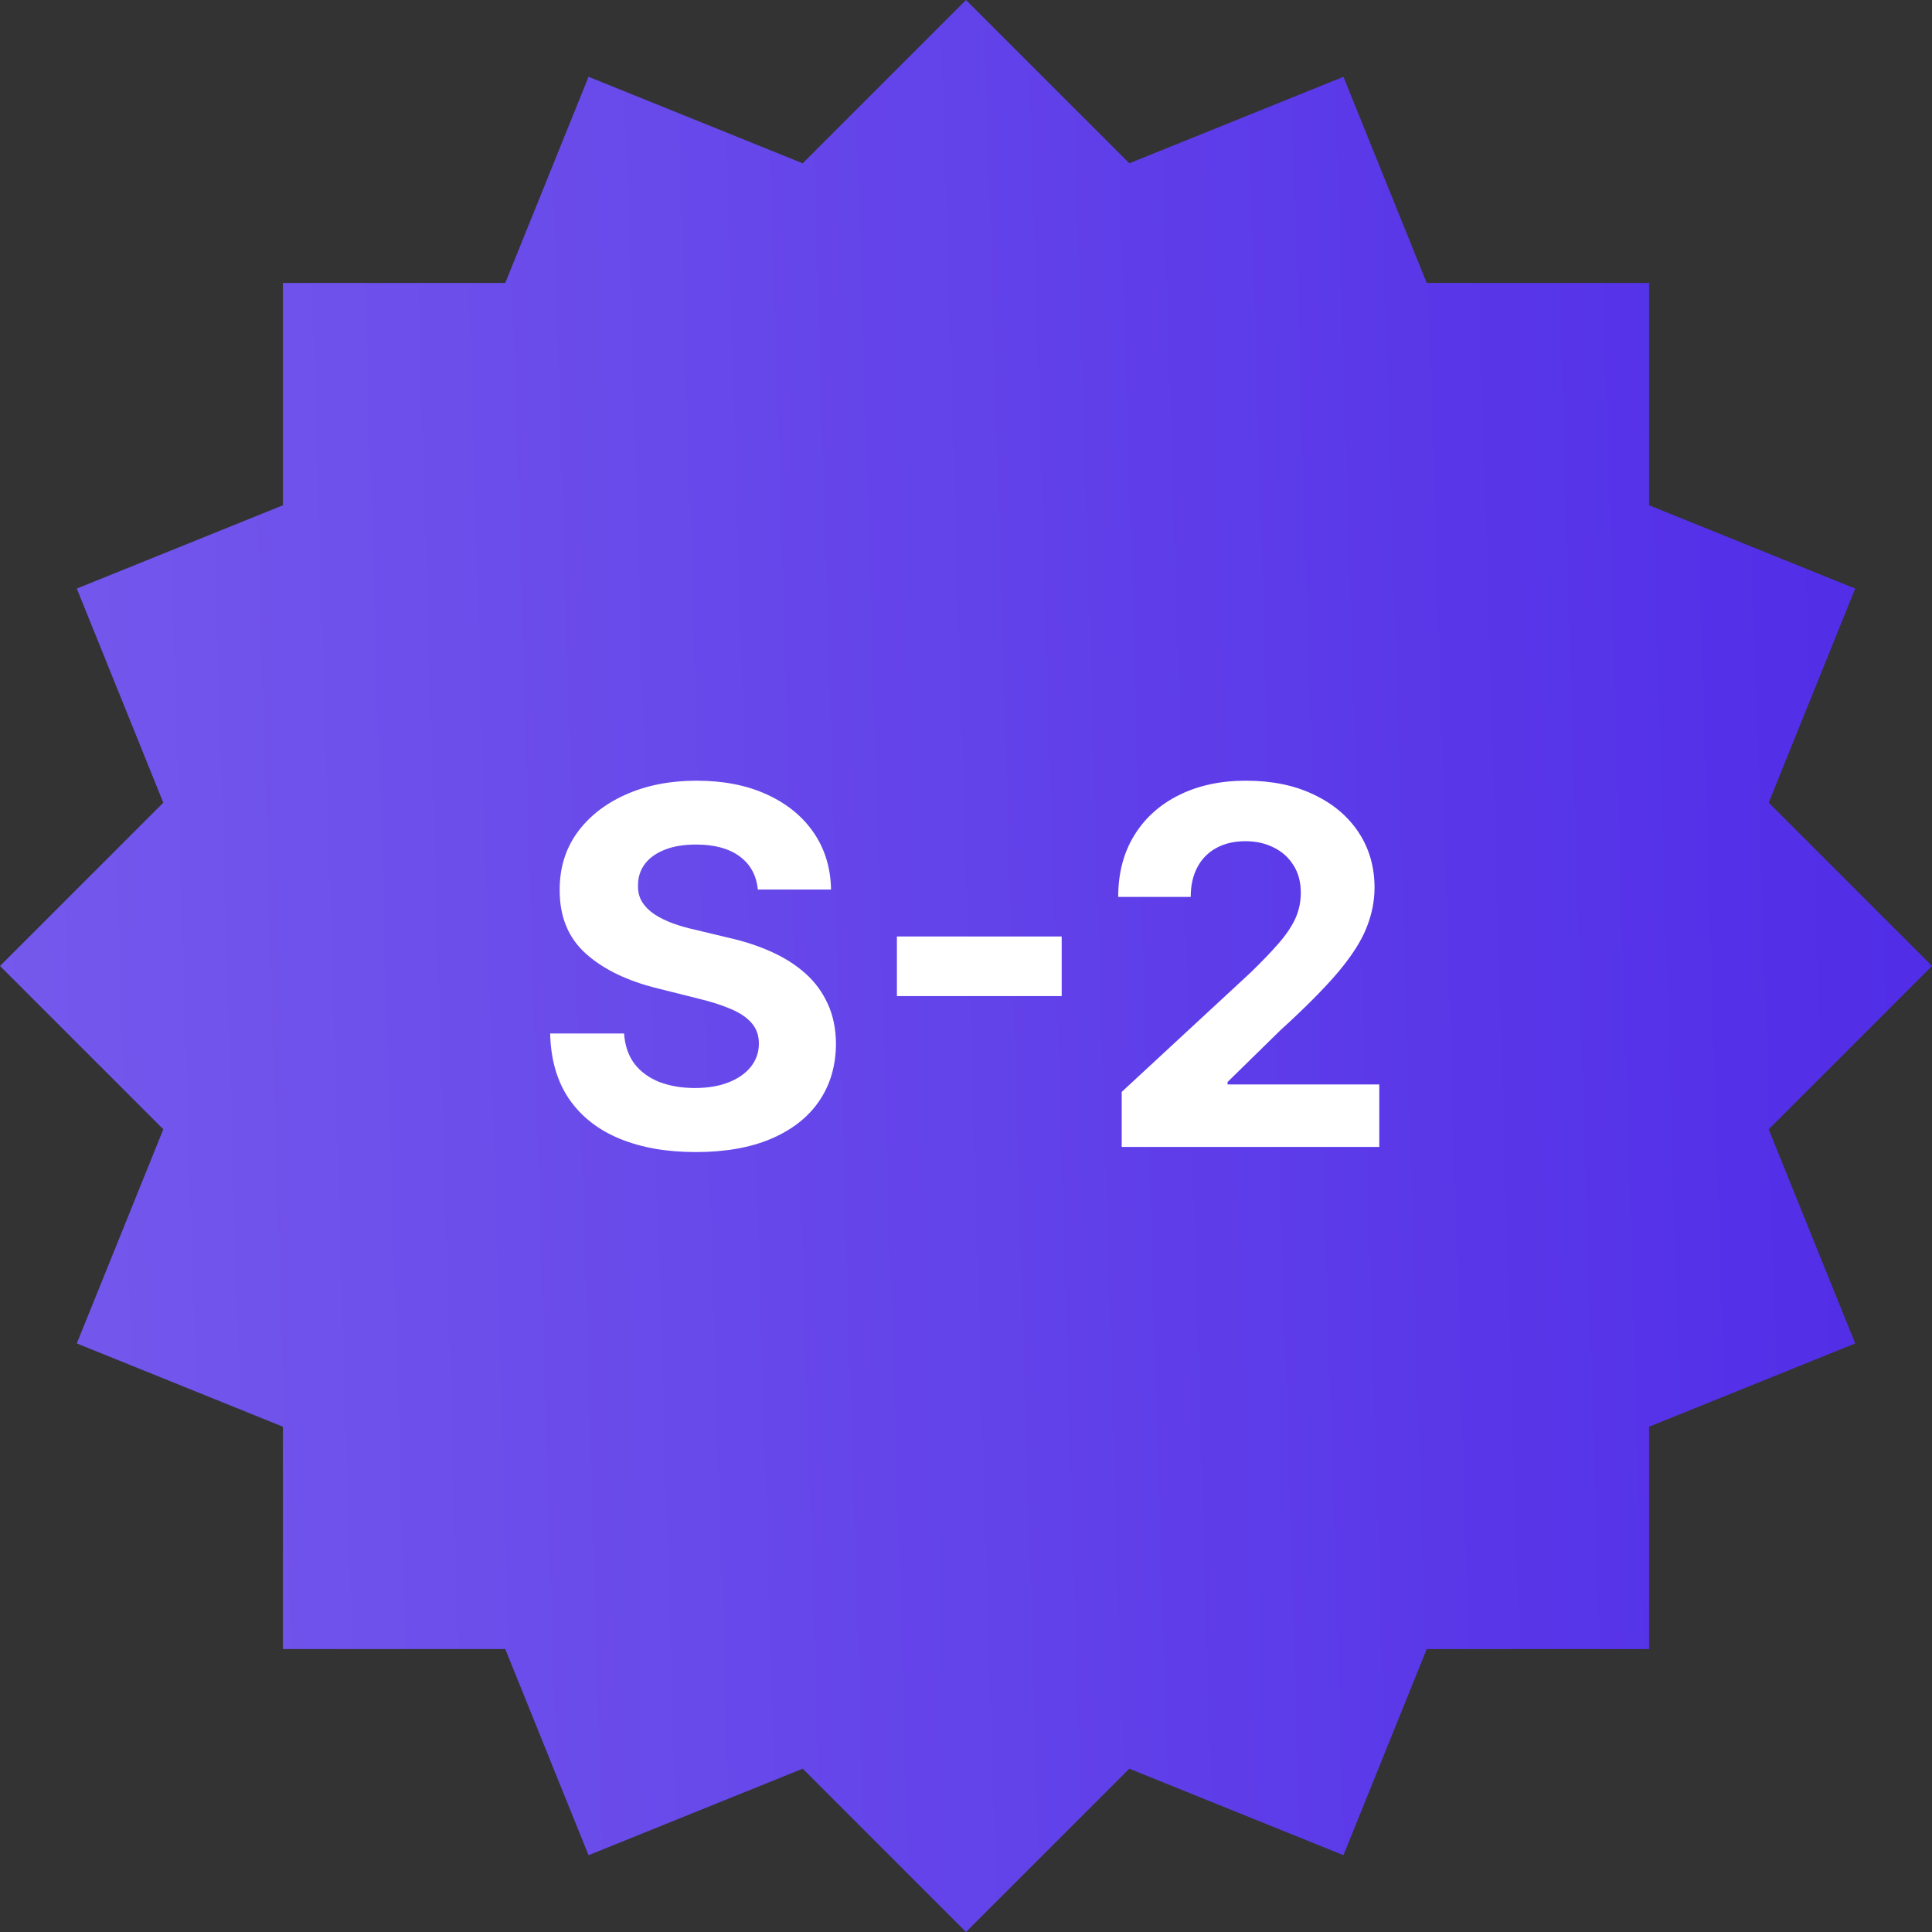 <svg width="72" height="72" viewBox="0 0 72 72" fill="none" xmlns="http://www.w3.org/2000/svg">
<rect x="0" y="0" width="72" height="72" fill="#333333" stroke="none"/>
<path d="M2.862 21.934L10.544 18.83L10.544 10.544L18.83 10.544L21.934 2.862L29.914 6.086L36 0L42.086 6.086L50.066 2.862L53.17 10.544L61.456 10.544V18.83L69.138 21.934L65.914 29.914L72 36L65.914 42.086L69.138 50.066L61.456 53.17V61.456H53.17L50.066 69.138L42.086 65.914L36 72L29.914 65.914L21.933 69.138L18.83 61.456H10.544L10.544 53.17L2.862 50.066L6.086 42.086L0 36L6.086 29.914L2.862 21.934Z" fill="url(#paint0_linear_326_52829)"/>
<path d="M28.242 33.15C28.189 32.62 27.963 32.208 27.564 31.914C27.166 31.621 26.624 31.474 25.941 31.474C25.476 31.474 25.084 31.54 24.764 31.671C24.444 31.798 24.198 31.976 24.027 32.204C23.861 32.432 23.777 32.69 23.777 32.98C23.769 33.221 23.819 33.431 23.929 33.611C24.043 33.79 24.198 33.946 24.395 34.077C24.593 34.205 24.821 34.316 25.079 34.413C25.338 34.505 25.614 34.584 25.908 34.649L27.117 34.939C27.705 35.07 28.244 35.245 28.735 35.465C29.226 35.684 29.651 35.953 30.01 36.273C30.37 36.593 30.648 36.97 30.845 37.404C31.047 37.838 31.15 38.336 31.154 38.897C31.15 39.721 30.939 40.435 30.523 41.04C30.111 41.641 29.515 42.107 28.735 42.44C27.959 42.769 27.023 42.934 25.927 42.934C24.84 42.934 23.894 42.767 23.087 42.434C22.285 42.101 21.658 41.608 21.207 40.955C20.76 40.297 20.525 39.484 20.503 38.515H23.258C23.289 38.967 23.418 39.344 23.646 39.646C23.878 39.944 24.187 40.17 24.573 40.323C24.963 40.472 25.404 40.547 25.894 40.547C26.377 40.547 26.795 40.477 27.15 40.337C27.51 40.196 27.788 40.001 27.985 39.751C28.182 39.502 28.281 39.214 28.281 38.89C28.281 38.588 28.191 38.333 28.012 38.127C27.836 37.921 27.578 37.746 27.236 37.602C26.898 37.457 26.484 37.325 25.993 37.207L24.527 36.839C23.392 36.563 22.495 36.131 21.838 35.544C21.18 34.956 20.854 34.165 20.858 33.17C20.854 32.355 21.071 31.643 21.509 31.033C21.952 30.424 22.559 29.948 23.33 29.607C24.102 29.265 24.978 29.094 25.96 29.094C26.959 29.094 27.832 29.265 28.577 29.607C29.326 29.948 29.909 30.424 30.326 31.033C30.742 31.643 30.957 32.348 30.97 33.15H28.242ZM39.566 34.899V37.121H33.425V34.899H39.566ZM41.803 42.743V40.692L46.596 36.254C47.004 35.859 47.346 35.504 47.622 35.189C47.902 34.873 48.115 34.564 48.26 34.261C48.404 33.955 48.477 33.624 48.477 33.269C48.477 32.874 48.387 32.535 48.207 32.25C48.027 31.96 47.782 31.739 47.471 31.586C47.16 31.428 46.807 31.349 46.412 31.349C46 31.349 45.641 31.432 45.334 31.599C45.027 31.765 44.79 32.004 44.624 32.315C44.457 32.627 44.374 32.997 44.374 33.426H41.672C41.672 32.545 41.871 31.781 42.27 31.132C42.669 30.483 43.228 29.981 43.947 29.626C44.666 29.271 45.494 29.094 46.432 29.094C47.396 29.094 48.236 29.265 48.95 29.607C49.669 29.944 50.228 30.413 50.627 31.014C51.025 31.614 51.225 32.302 51.225 33.078C51.225 33.587 51.124 34.088 50.922 34.584C50.725 35.079 50.372 35.629 49.864 36.234C49.355 36.834 48.639 37.555 47.714 38.397L45.748 40.323V40.415H51.402V42.743H41.803Z" fill="white"/>
<defs>
<linearGradient id="paint0_linear_326_52829" x1="3.78113e-08" y1="51.943" x2="73.071" y2="49.785" gradientUnits="userSpaceOnUse">
<stop stop-color="#7559EC"/>
<stop offset="1" stop-color="#502CE7"/>
</linearGradient>
</defs>
</svg>
